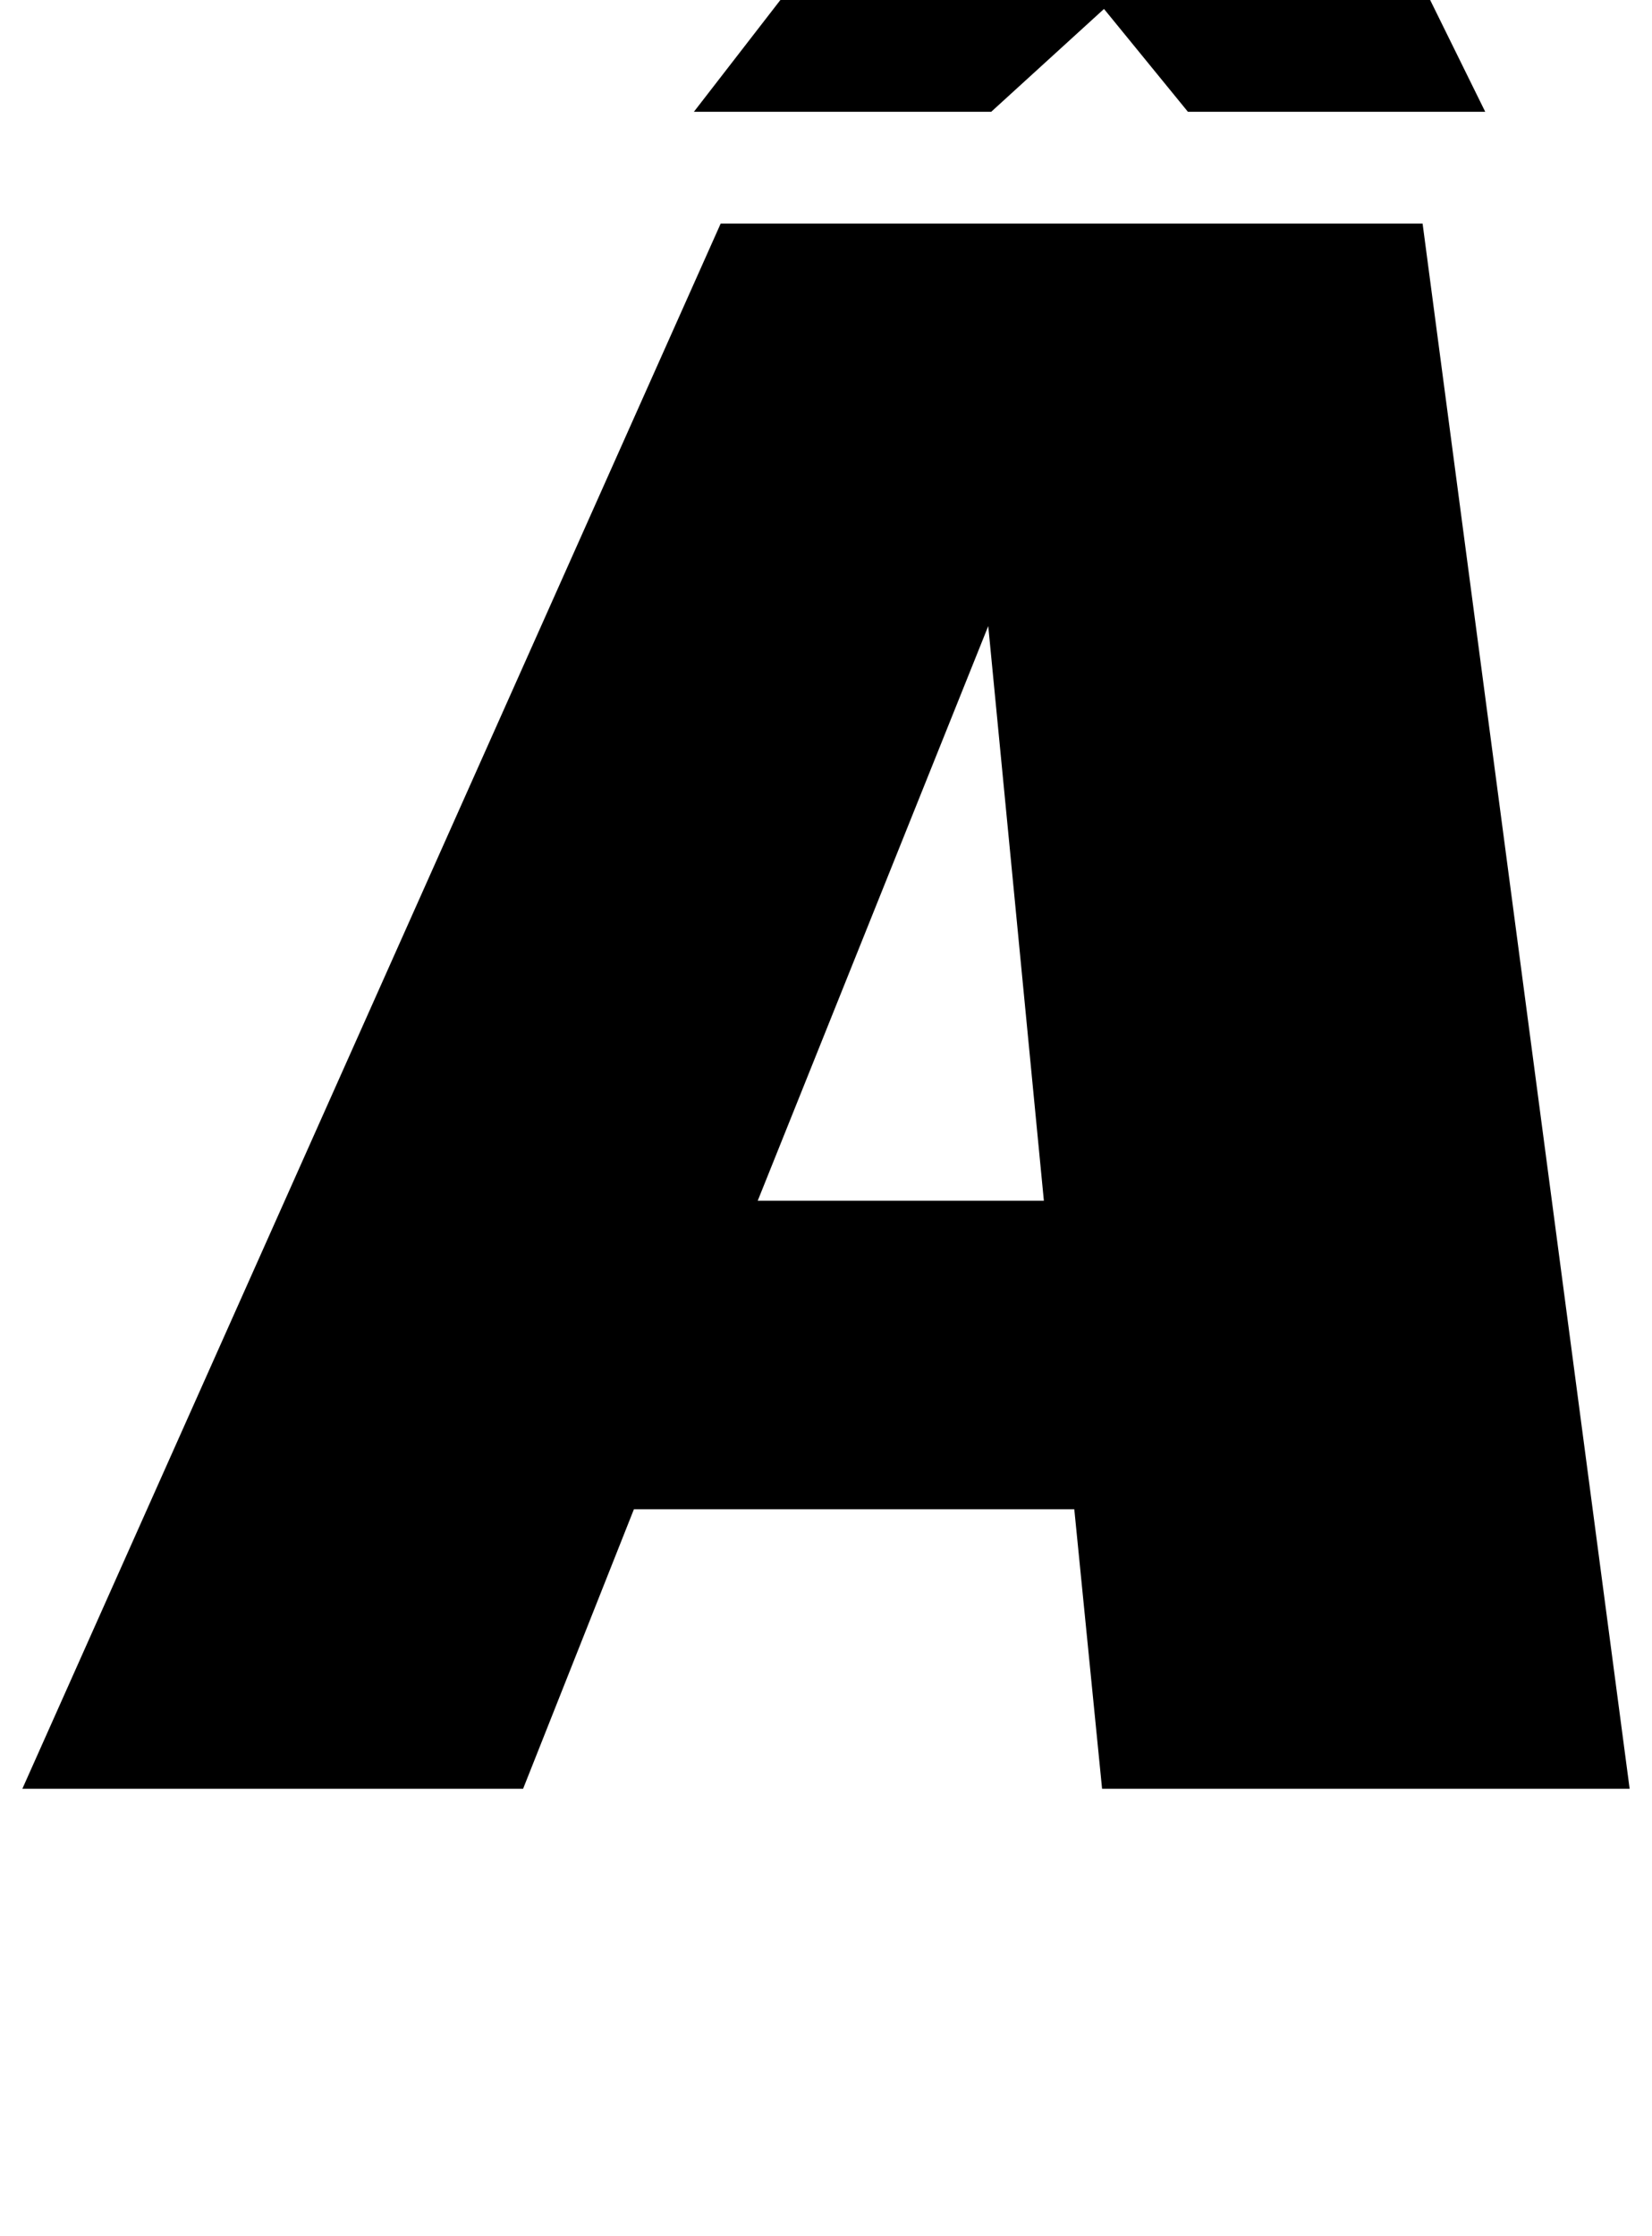 <?xml version="1.0" standalone="no"?>
<!DOCTYPE svg PUBLIC "-//W3C//DTD SVG 1.1//EN" "http://www.w3.org/Graphics/SVG/1.1/DTD/svg11.dtd" >
<svg xmlns="http://www.w3.org/2000/svg" xmlns:xlink="http://www.w3.org/1999/xlink" version="1.1" viewBox="-10 0 739 1000">
  <g transform="matrix(1 0 0 -1 0 800)">
   <path fill="currentColor"
d="M483 0l-12.43 125h-197l-49.57 -125h-224l312.38 700h314l92.62 -700h-236zM432.08 520l-103.12 -257h128zM654.4 750h-133l-37.54 46l-50.46 -46h-133l92.86 120h202z" />
  </g>

</svg>
